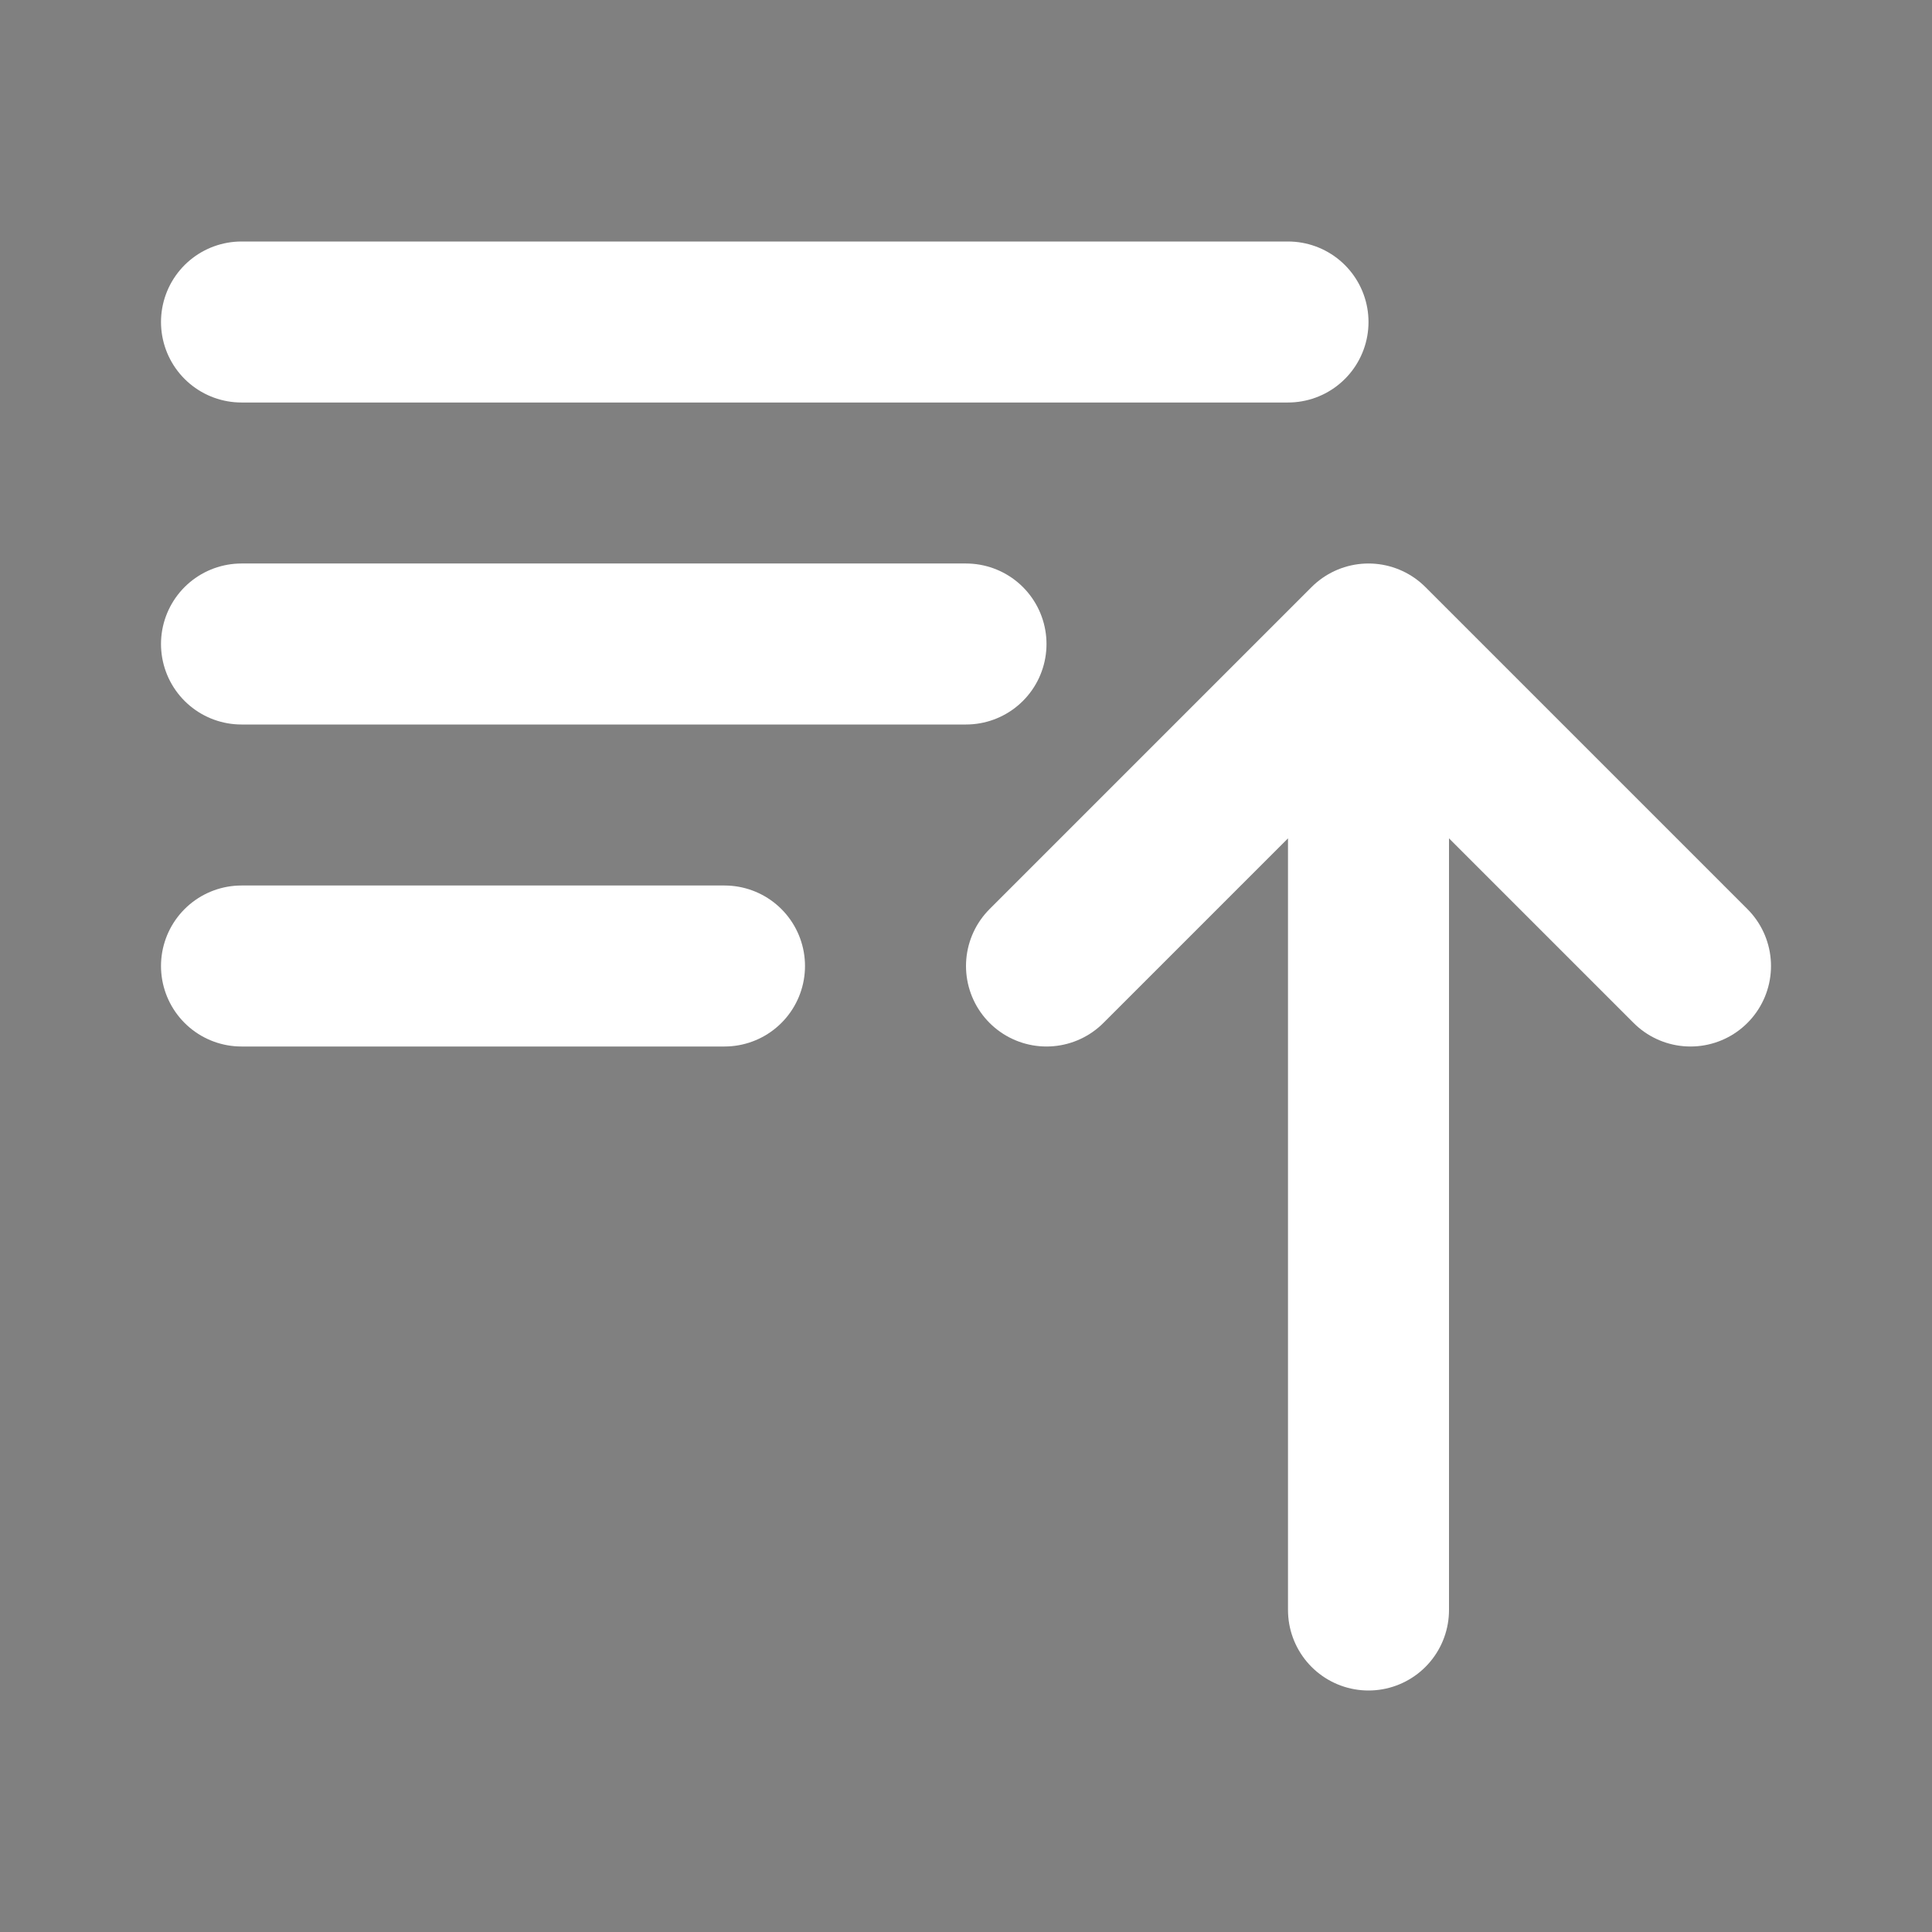 <?xml version="1.0" ?><svg height="24" viewBox="0 0 24 24" width="24" xmlns="http://www.w3.org/2000/svg"><rect x="0" y="0" width="24" height="24" fill="#808080" stroke="none"/><path d="M3 4H16M3 8H12M3 12H9M13 12L17 8M17 8L21 12M17 8V20" stroke="#fff" stroke-linecap="round" stroke-linejoin="round" stroke-width="2"/></svg>